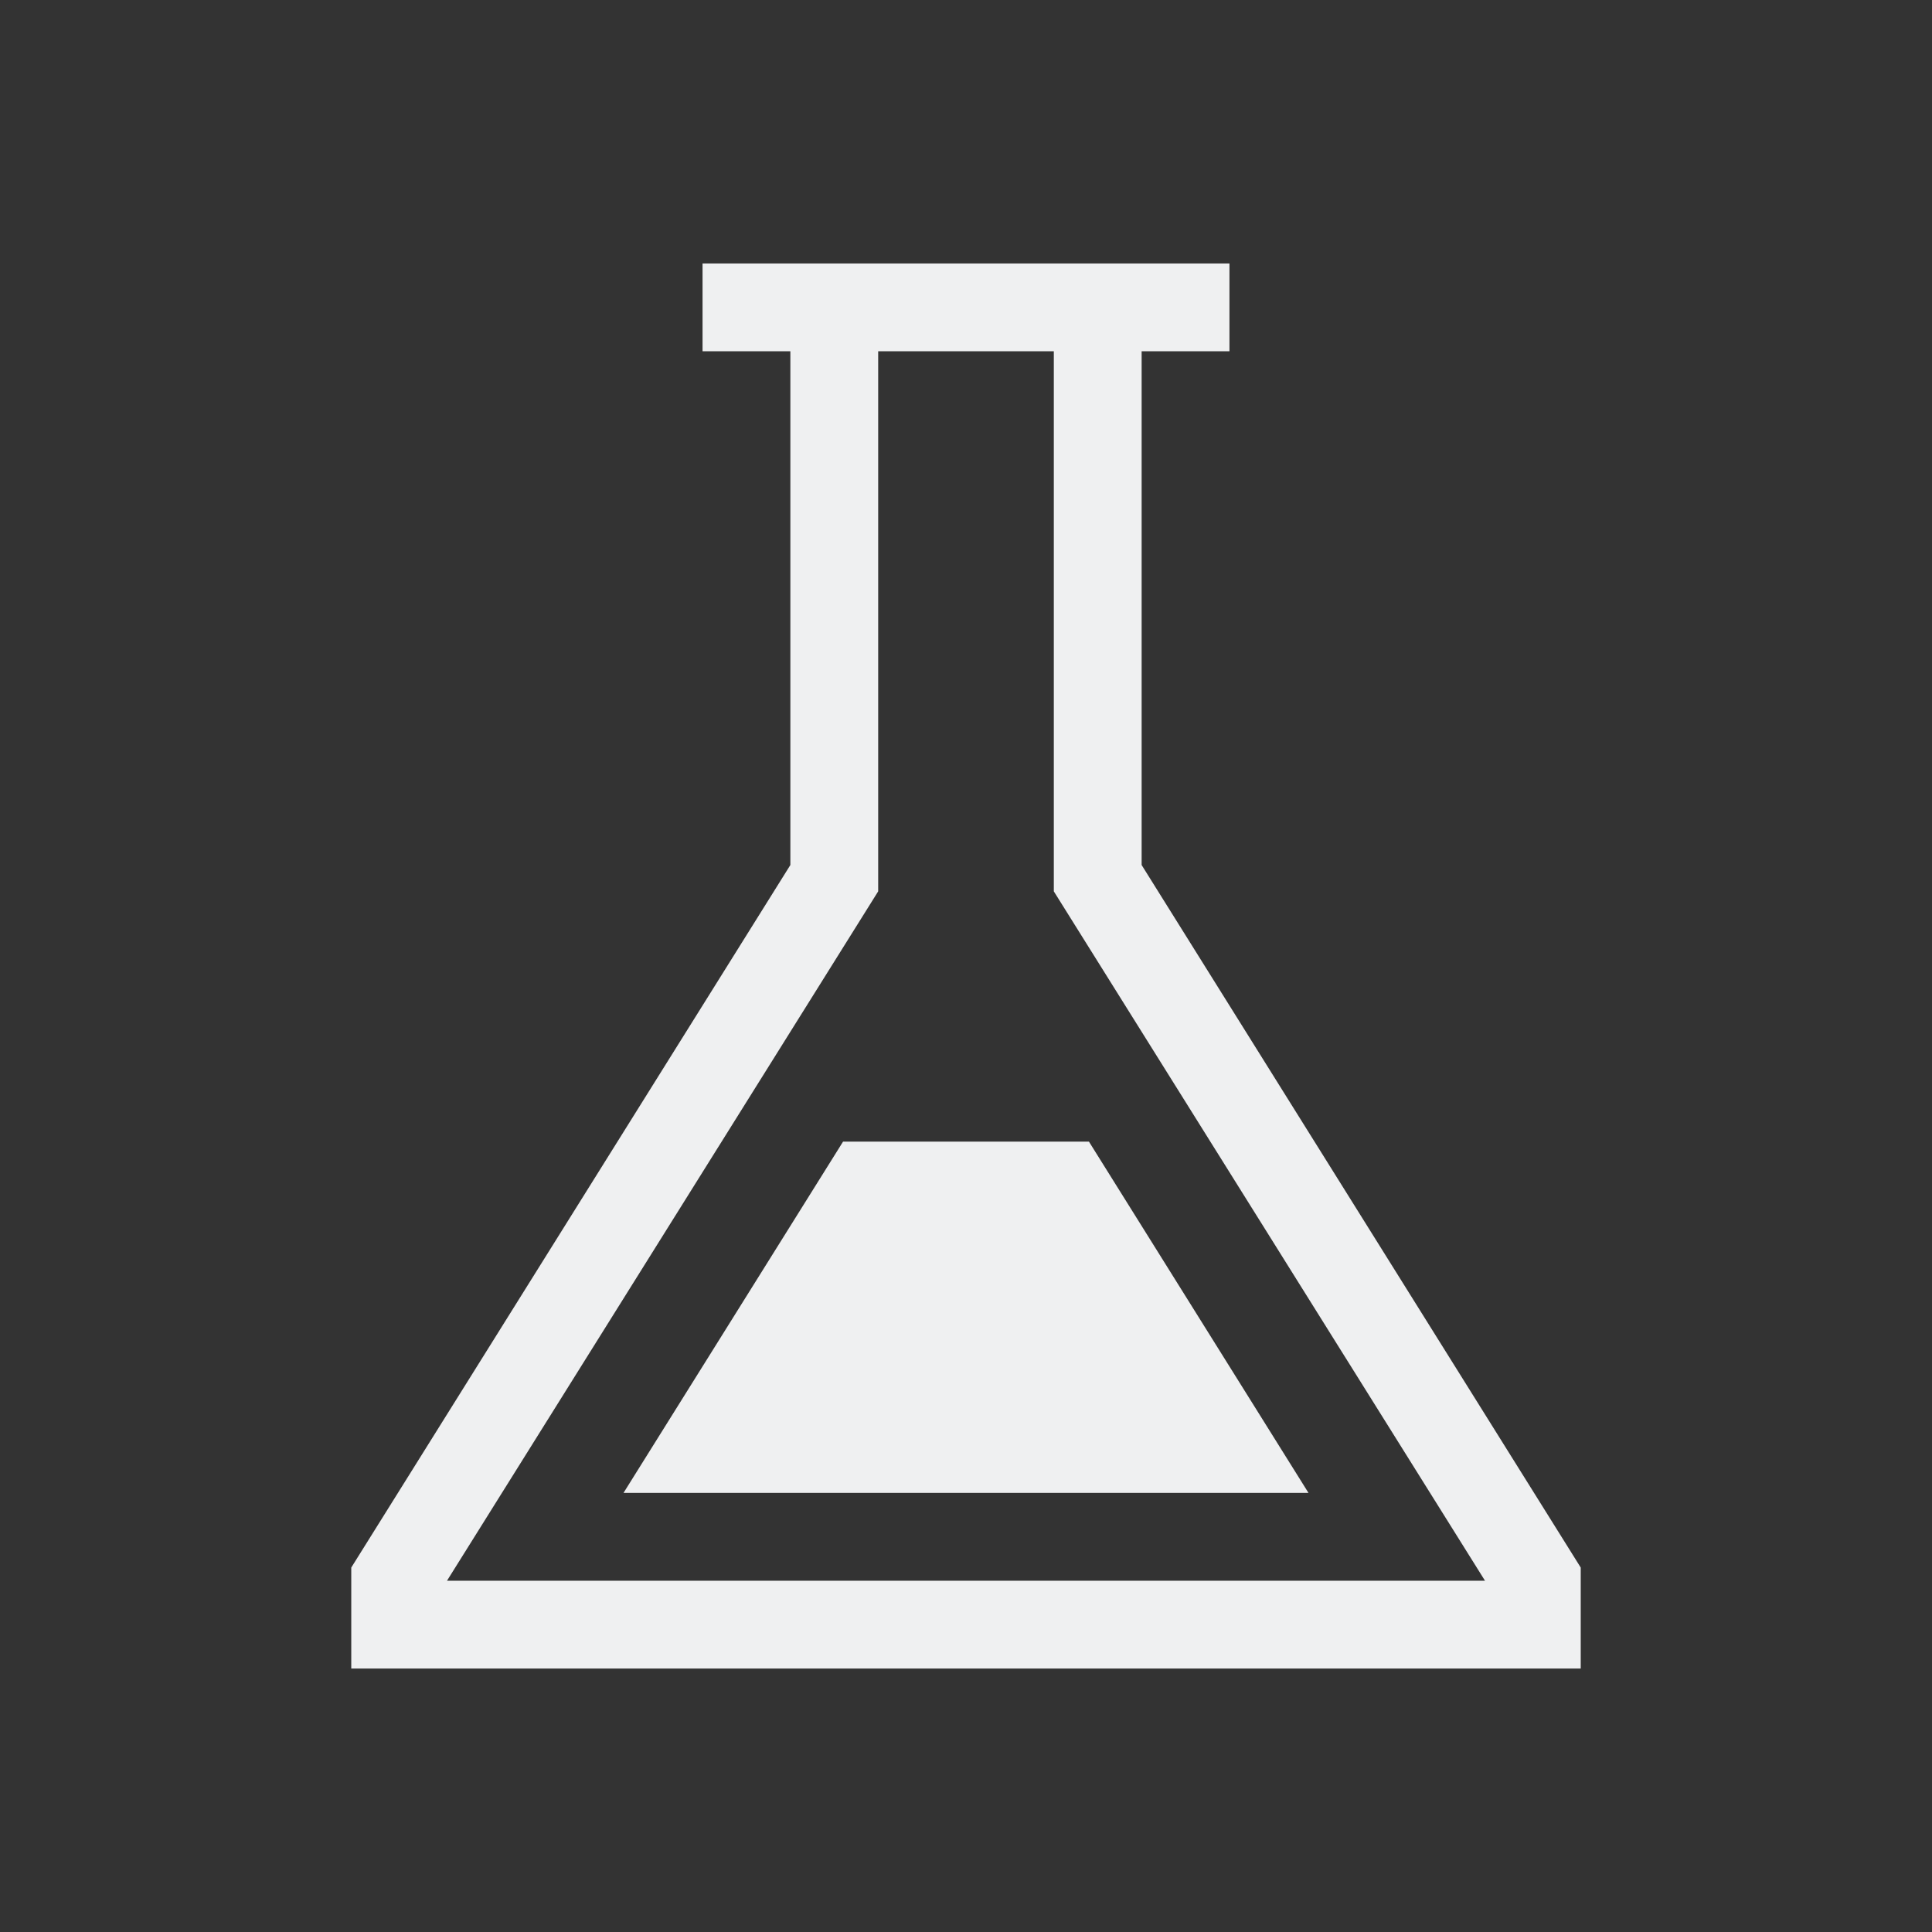 <svg height="22" viewBox="0 0 22 22" width="22" xmlns="http://www.w3.org/2000/svg">
    <rect x="0" y="0" width="22" height="22" fill="#333333" stroke="none"/>
    <style type="text/css" id="current-color-scheme">
      .ColorScheme-Text {
        color:#eff0f1
      }
    </style>
    <path
        style="fill:currentColor"
        d="m8 3v1h1v5.85l-5 8v1.15h14v-1.15l-5-8v-5.85h1v-1zm2 1h2v6.15l4.91 7.85h-11.82l4.91-7.85zm-.4 9-2.5 4h7.8l-2.5-4z"
        class="ColorScheme-Text" />
</svg>
